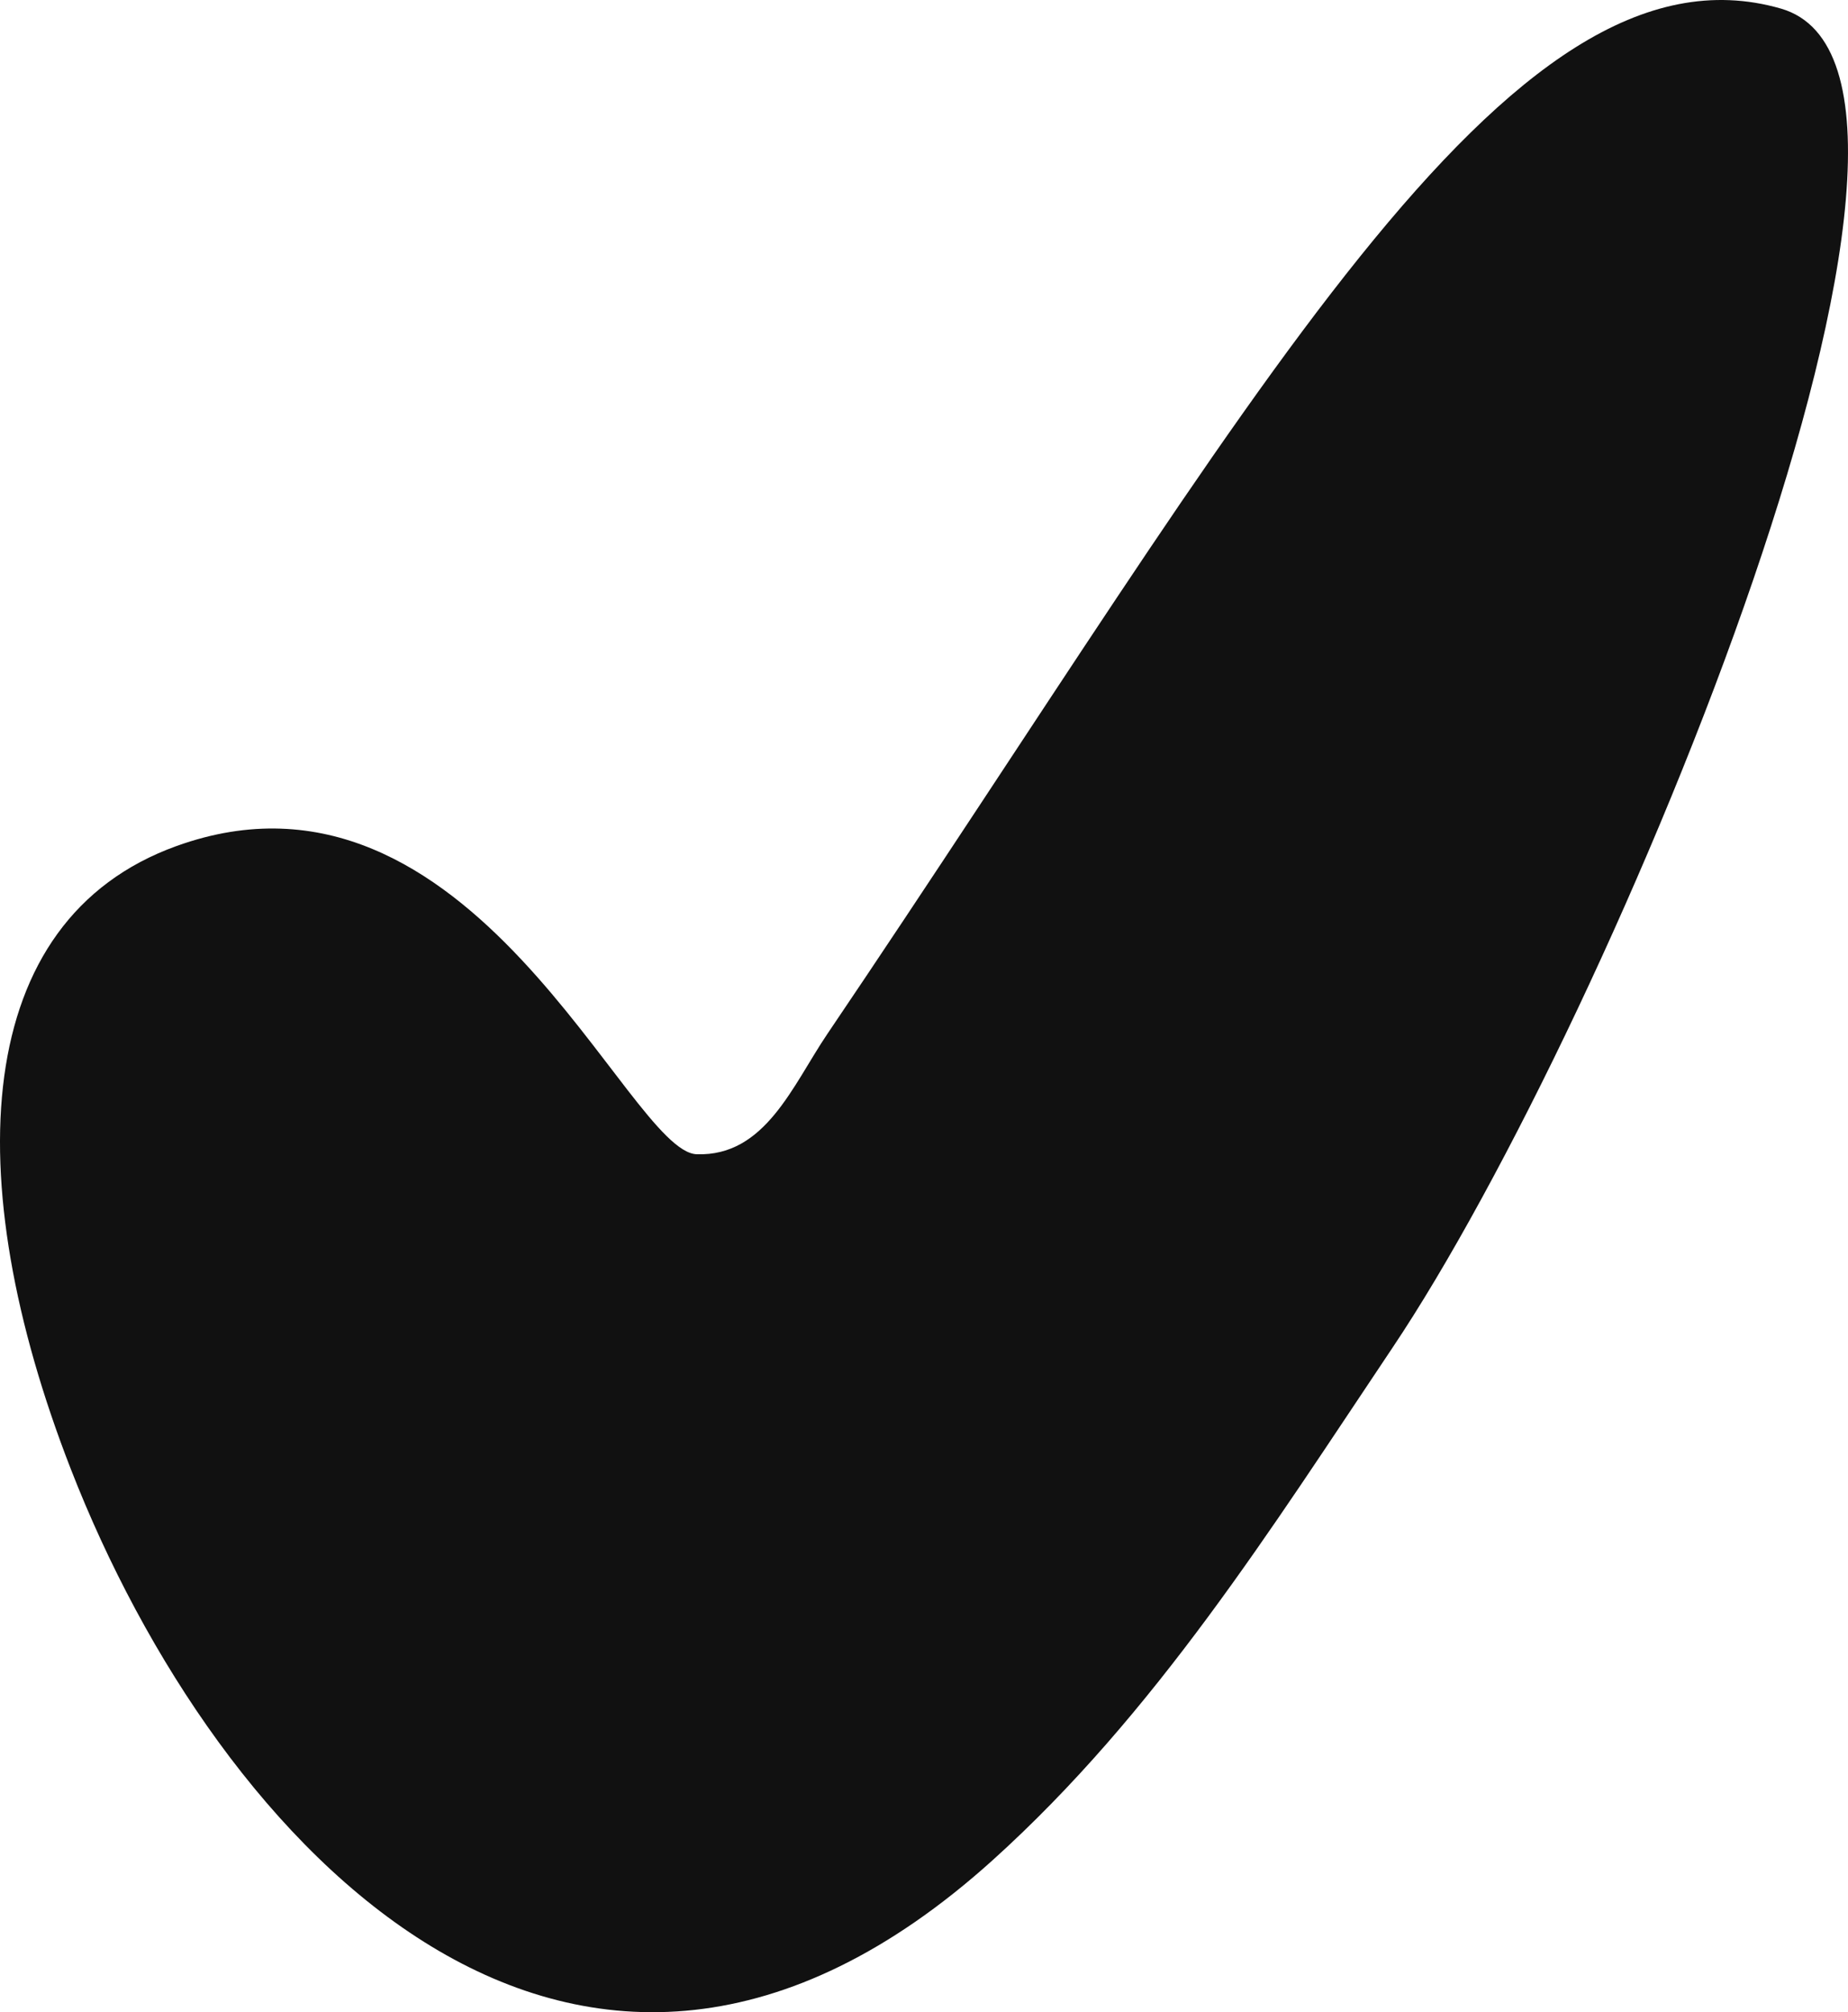 <svg height="330.425" viewBox="0 0 303.556 330.425" width="303.556" xmlns="http://www.w3.org/2000/svg"><path d="m28.988 138.93c48.459-17.472 74.053 50.218 85.449 50.608 11.272.386 15.744-11.293 21.459-19.745 69.668-103.031 111.552-181.366 156.635-168.384 36.918 10.631-27.748 166.133-63.783 219.881-20.012 29.848-38.973 60.08-65.709 84.184-68.024 61.329-127.238-2.123-151.426-64.288-18.558-47.693-16.343-90.1 17.375-102.257z" fill="#111"/></svg>